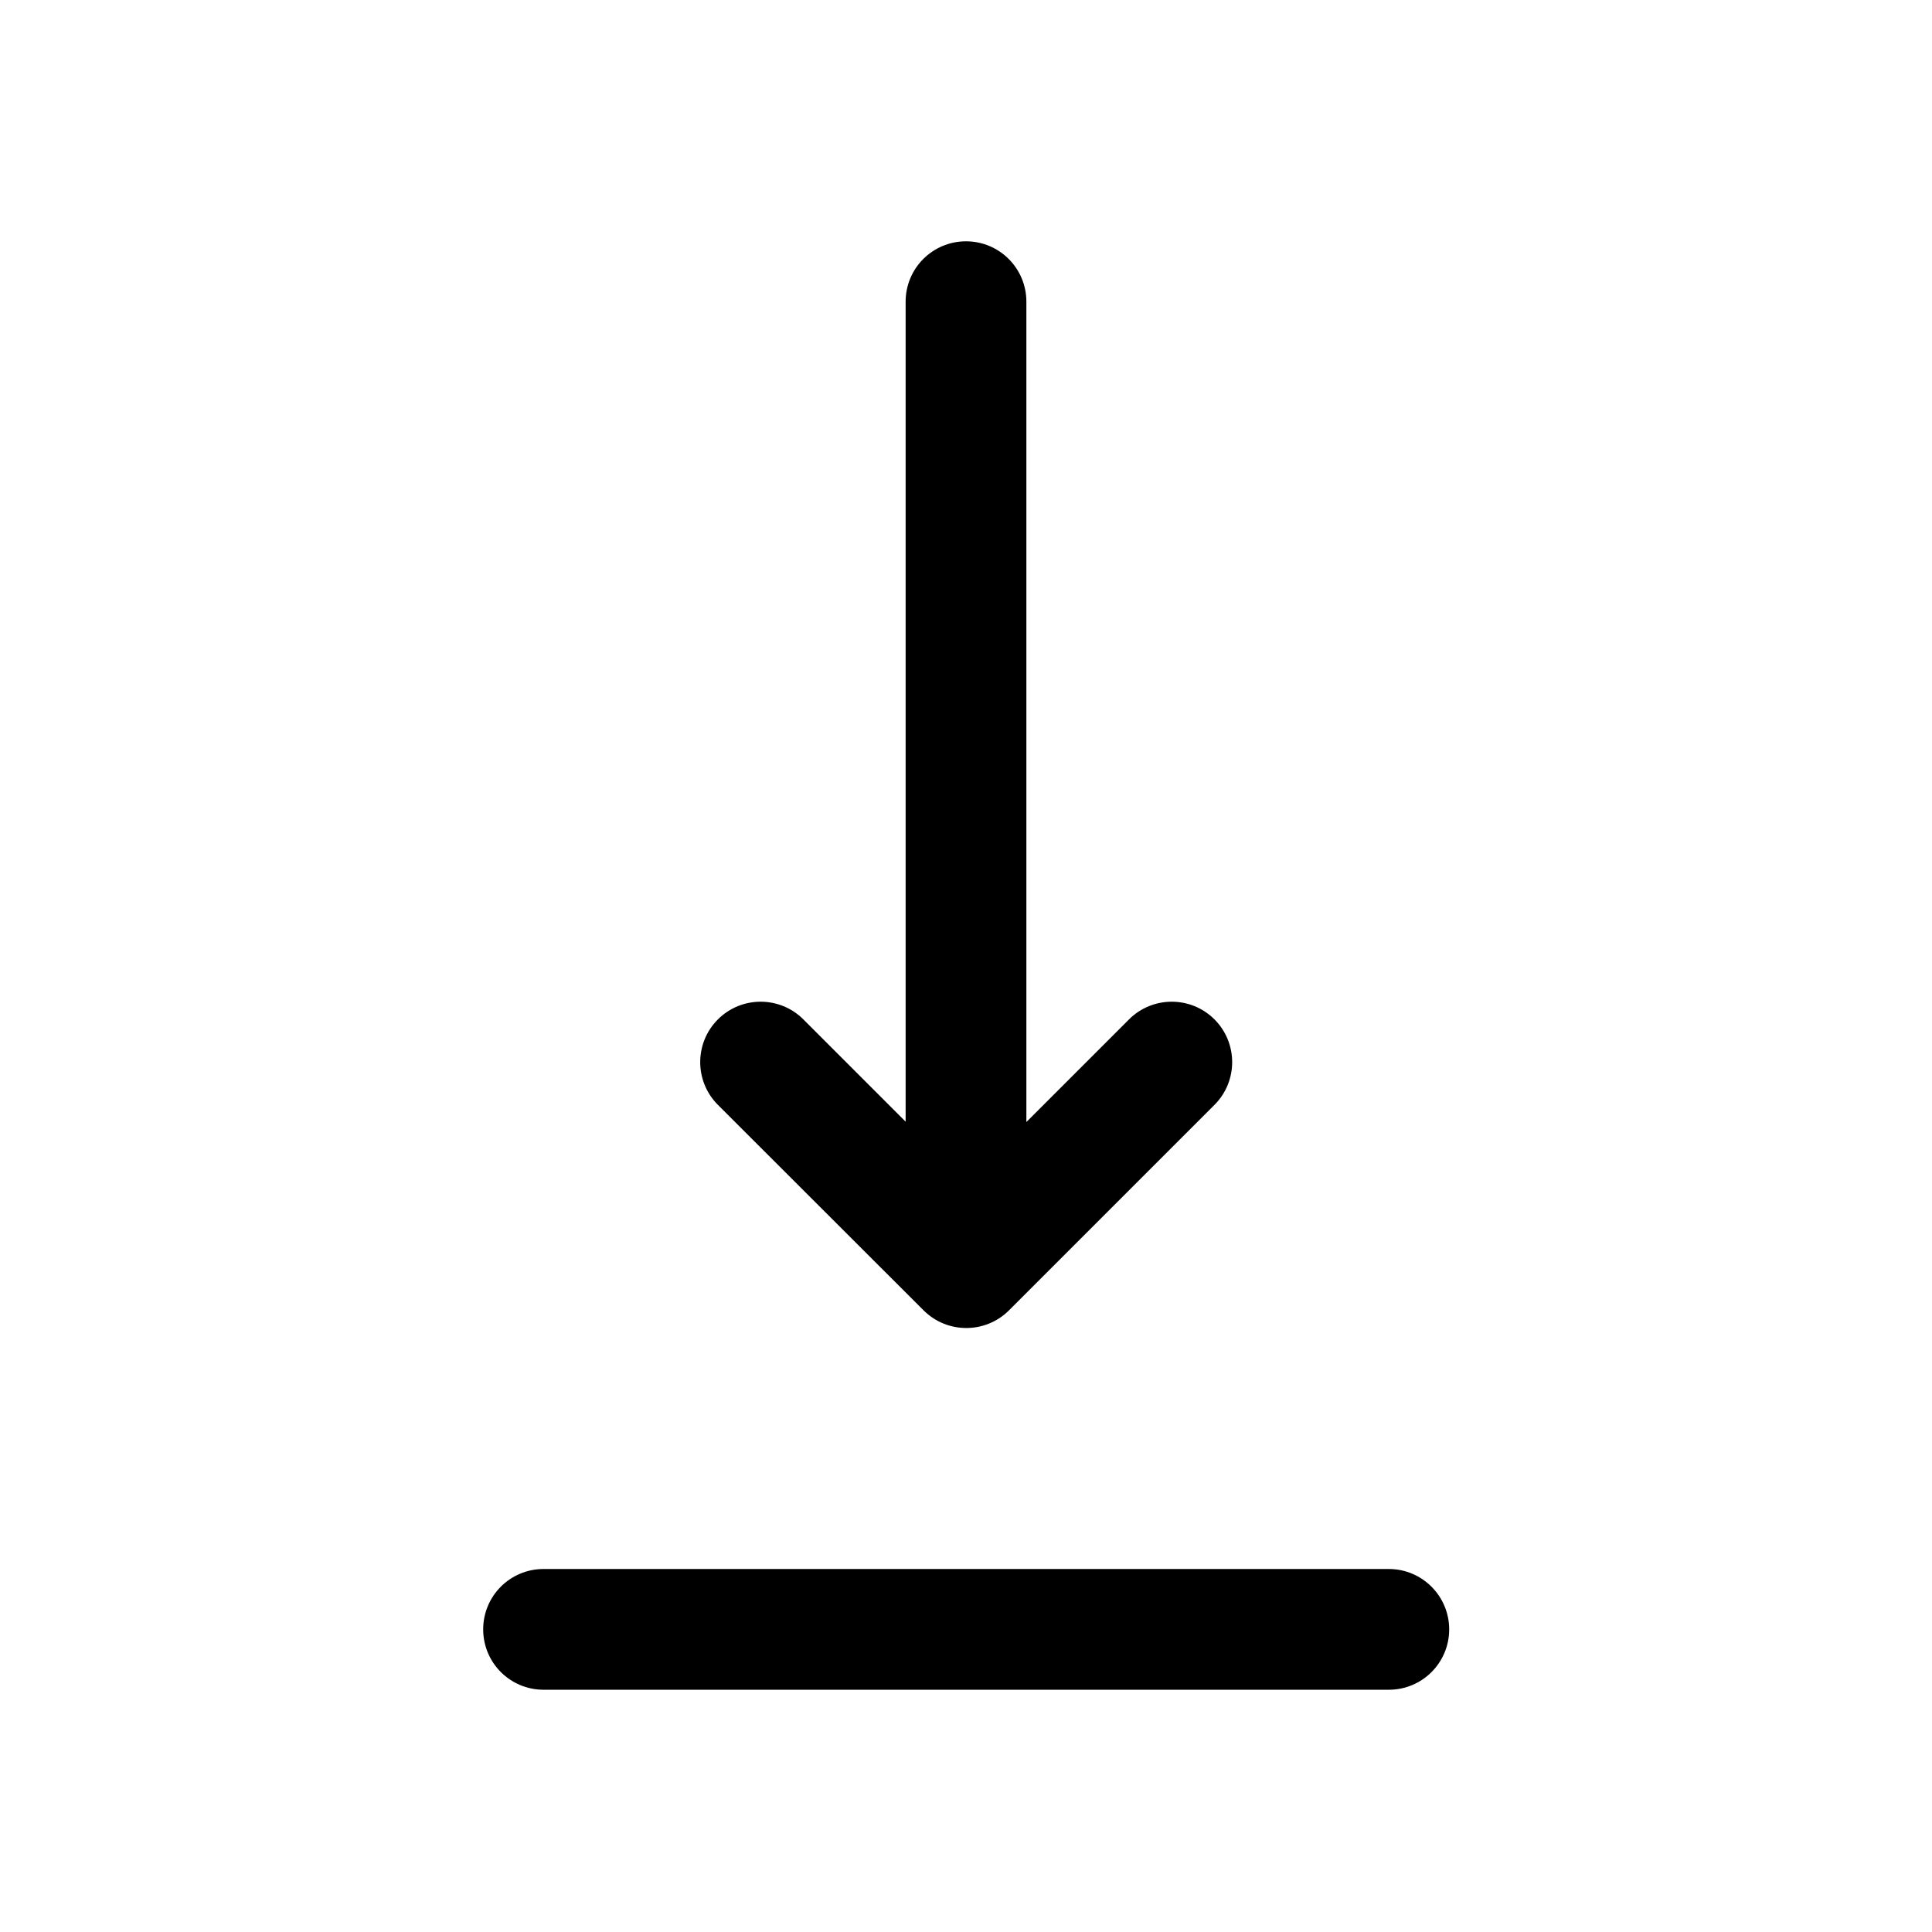 <?xml version="1.0" standalone="no"?><!DOCTYPE svg PUBLIC "-//W3C//DTD SVG 1.1//EN" "http://www.w3.org/Graphics/SVG/1.1/DTD/svg11.dtd"><svg t="1616479540837" class="icon" viewBox="0 0 1024 1024" version="1.1" xmlns="http://www.w3.org/2000/svg" p-id="1849" xmlns:xlink="http://www.w3.org/1999/xlink" width="200" height="200"><defs><style type="text/css"></style></defs><path d="M736.1 831.6h-448c-17.7 0-32 14.3-32 32s14.3 32 32 32h448c17.7 0 32-14.3 32-32 0-17.6-14.3-32-32-32zM489.5 694.5c12.5 12.5 32.8 12.5 45.3 0l108.9-108.9c12.5-12.5 12.5-32.8 0-45.3s-32.8-12.5-45.3 0L544 594.7V159.9c0-17.7-14.3-32-32-32s-32 14.3-32 32v434.6l-54.2-54.2c-12.5-12.5-32.8-12.5-45.3 0s-12.5 32.8 0 45.3l109 108.9z" p-id="1850"></path></svg>